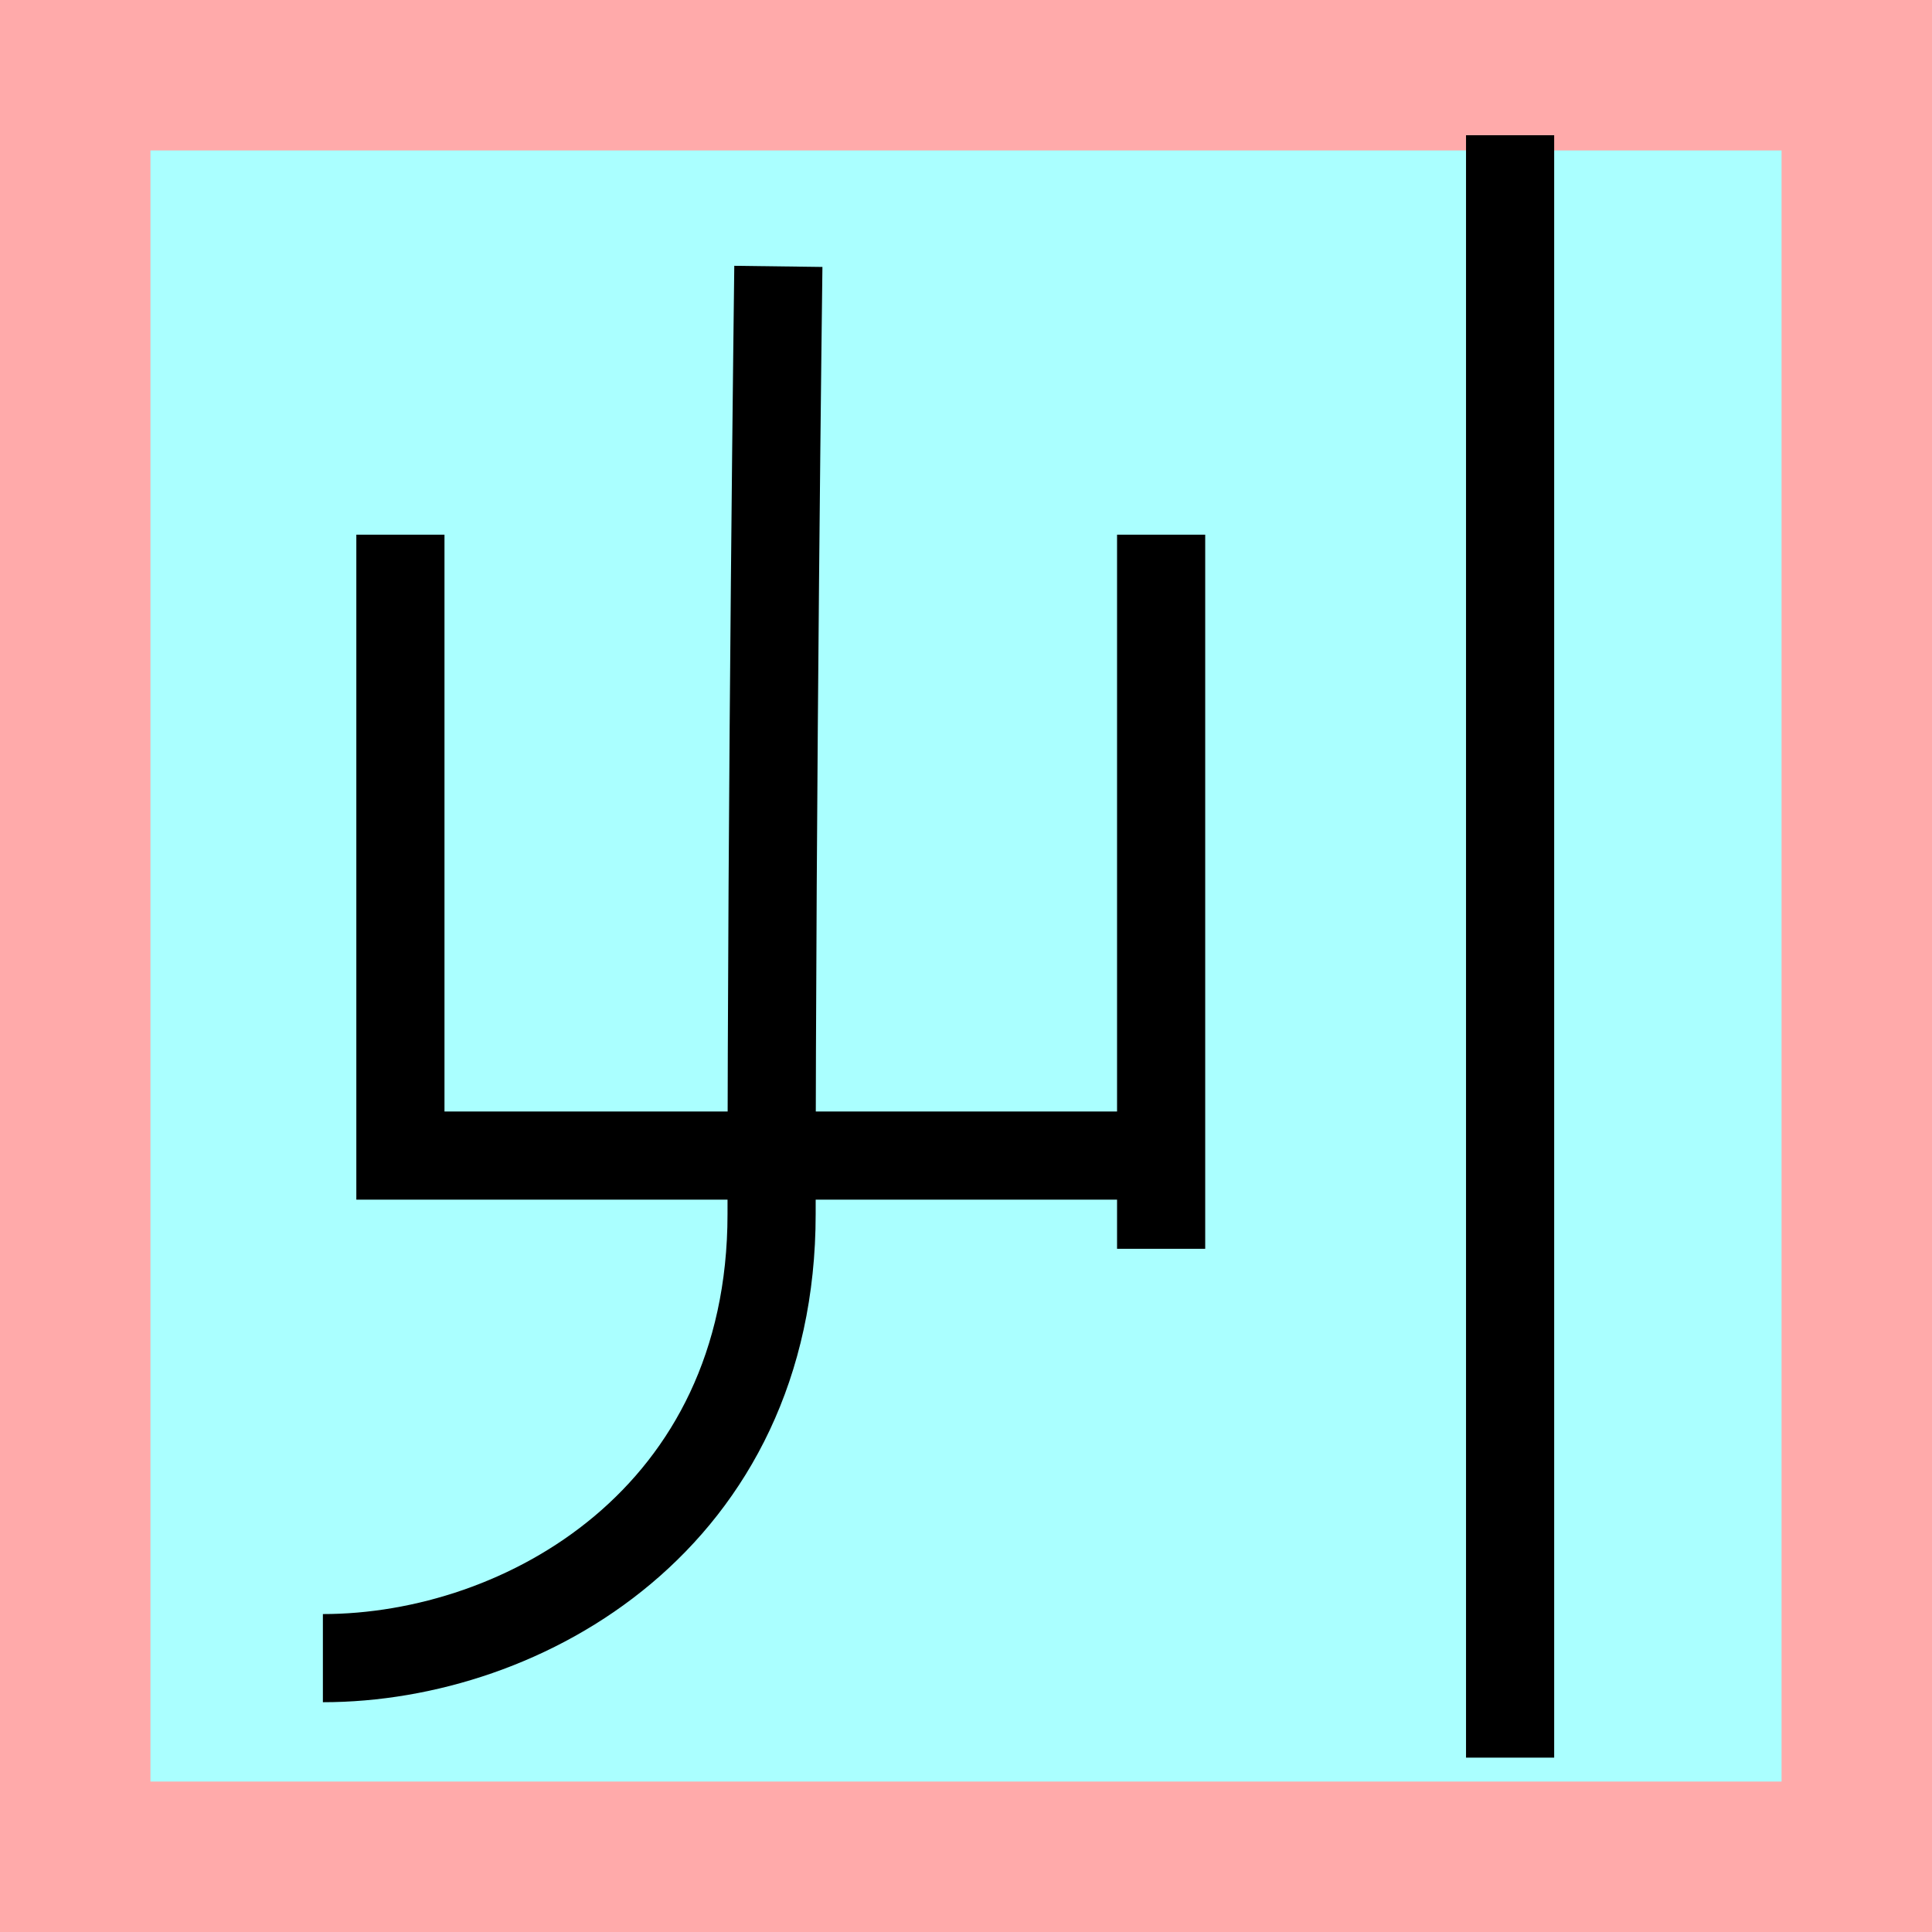 <?xml version="1.0" encoding="UTF-8"?>
<svg width="32mm" height="32mm" version="1.1" viewBox="-4 -4 8 8" xmlns="http://www.w3.org/2000/svg">
    <!-- From 定AI3:AJ4 -->
    <path fill="#faa" d="m-4 -4 h8v8h-8" />
    <path fill="#aff" d="m-3.377 -3.377 h6.754 v6.754 h-6.754" />
    <g fill="none" stroke="#000" stroke-width=".365" >
        <path d="M-2.342-1.786v2.571h3.156" />
		<path d="M0.808-1.786v2.957" />
		<path d="M-0.777-2.897s-0.028 2.16-0.028 3.924c0 1.256-1.023 1.839-1.858 1.839" />
		<path d="M2.253-3.44v6.718" />
    </g>
</svg>
